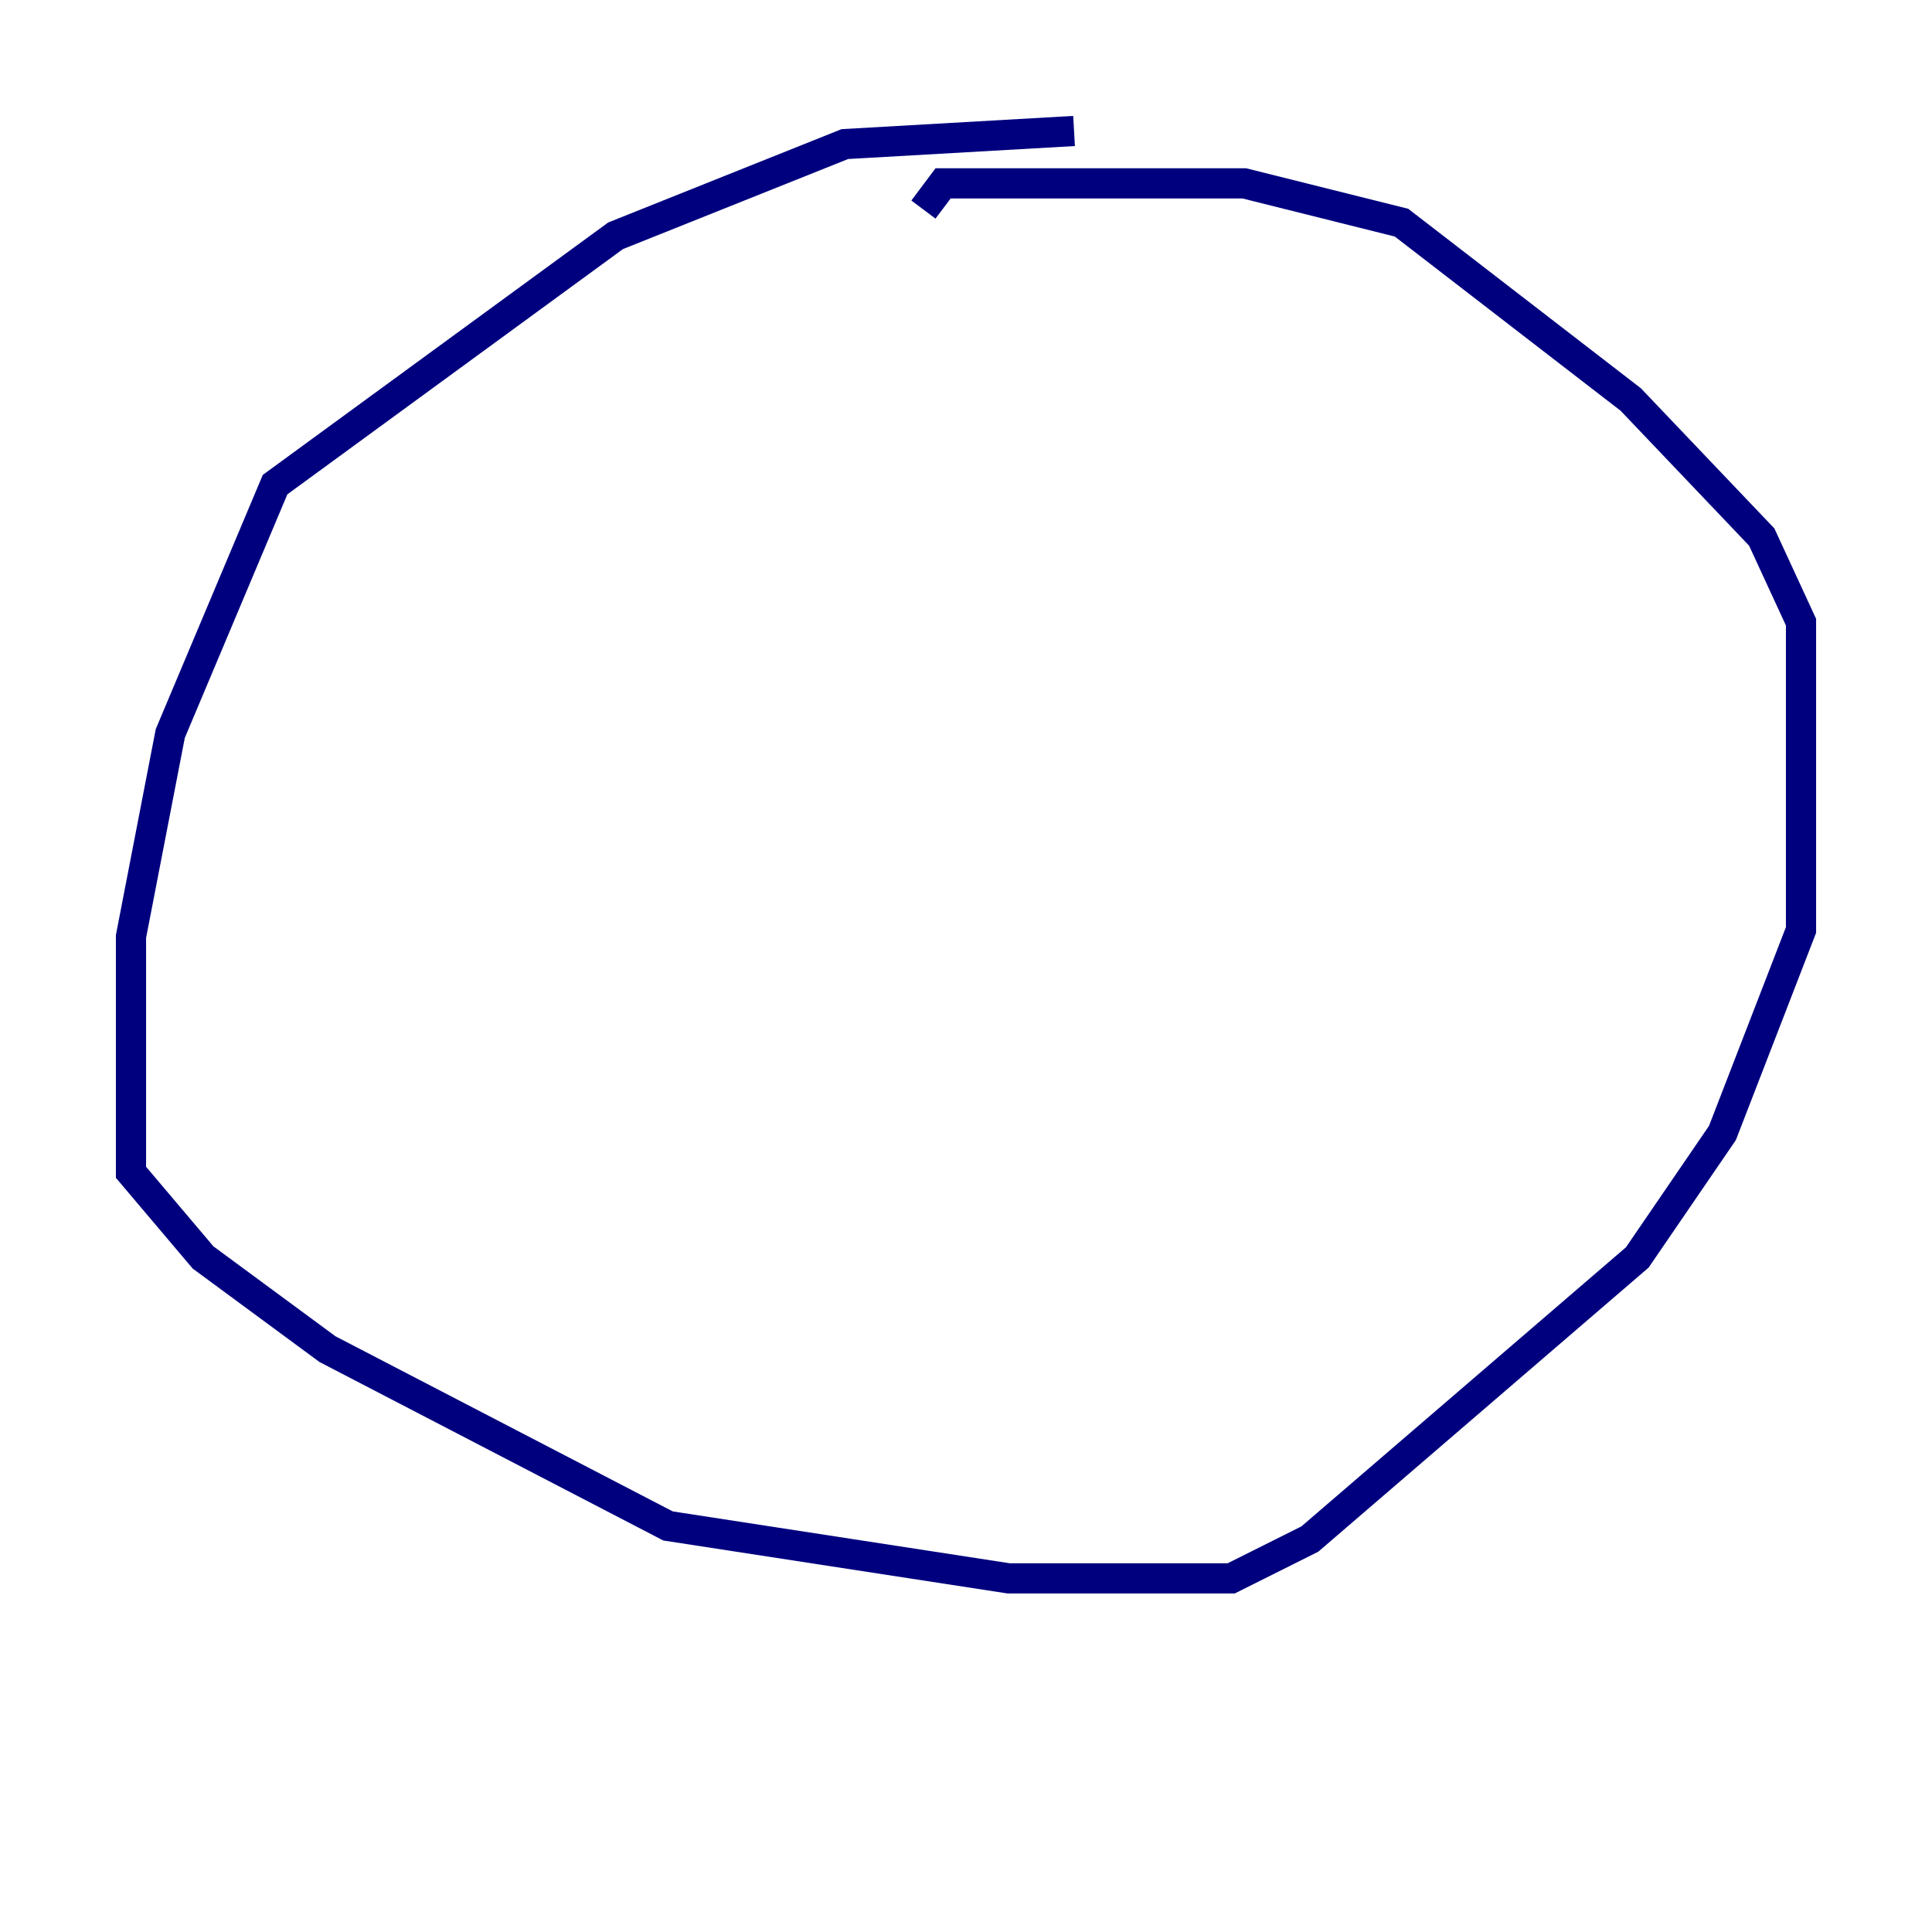 <?xml version="1.0" encoding="utf-8" ?>
<svg baseProfile="tiny" height="128" version="1.2" viewBox="0,0,128,128" width="128" xmlns="http://www.w3.org/2000/svg" xmlns:ev="http://www.w3.org/2001/xml-events" xmlns:xlink="http://www.w3.org/1999/xlink"><defs /><polyline fill="none" points="71.159,8.678 55.973,9.546 40.786,15.62 18.224,32.108 11.281,48.597 8.678,62.047 8.678,77.668 13.451,83.308 21.695,89.383 44.258,101.098 66.82,104.57 81.573,104.57 86.78,101.966 108.475,83.308 114.115,75.064 119.322,61.614 119.322,41.22 116.719,35.58 108.041,26.468 92.854,14.752 82.441,12.149 62.481,12.149 61.18,13.885" stroke="#00007f" stroke-width="2" /></svg>